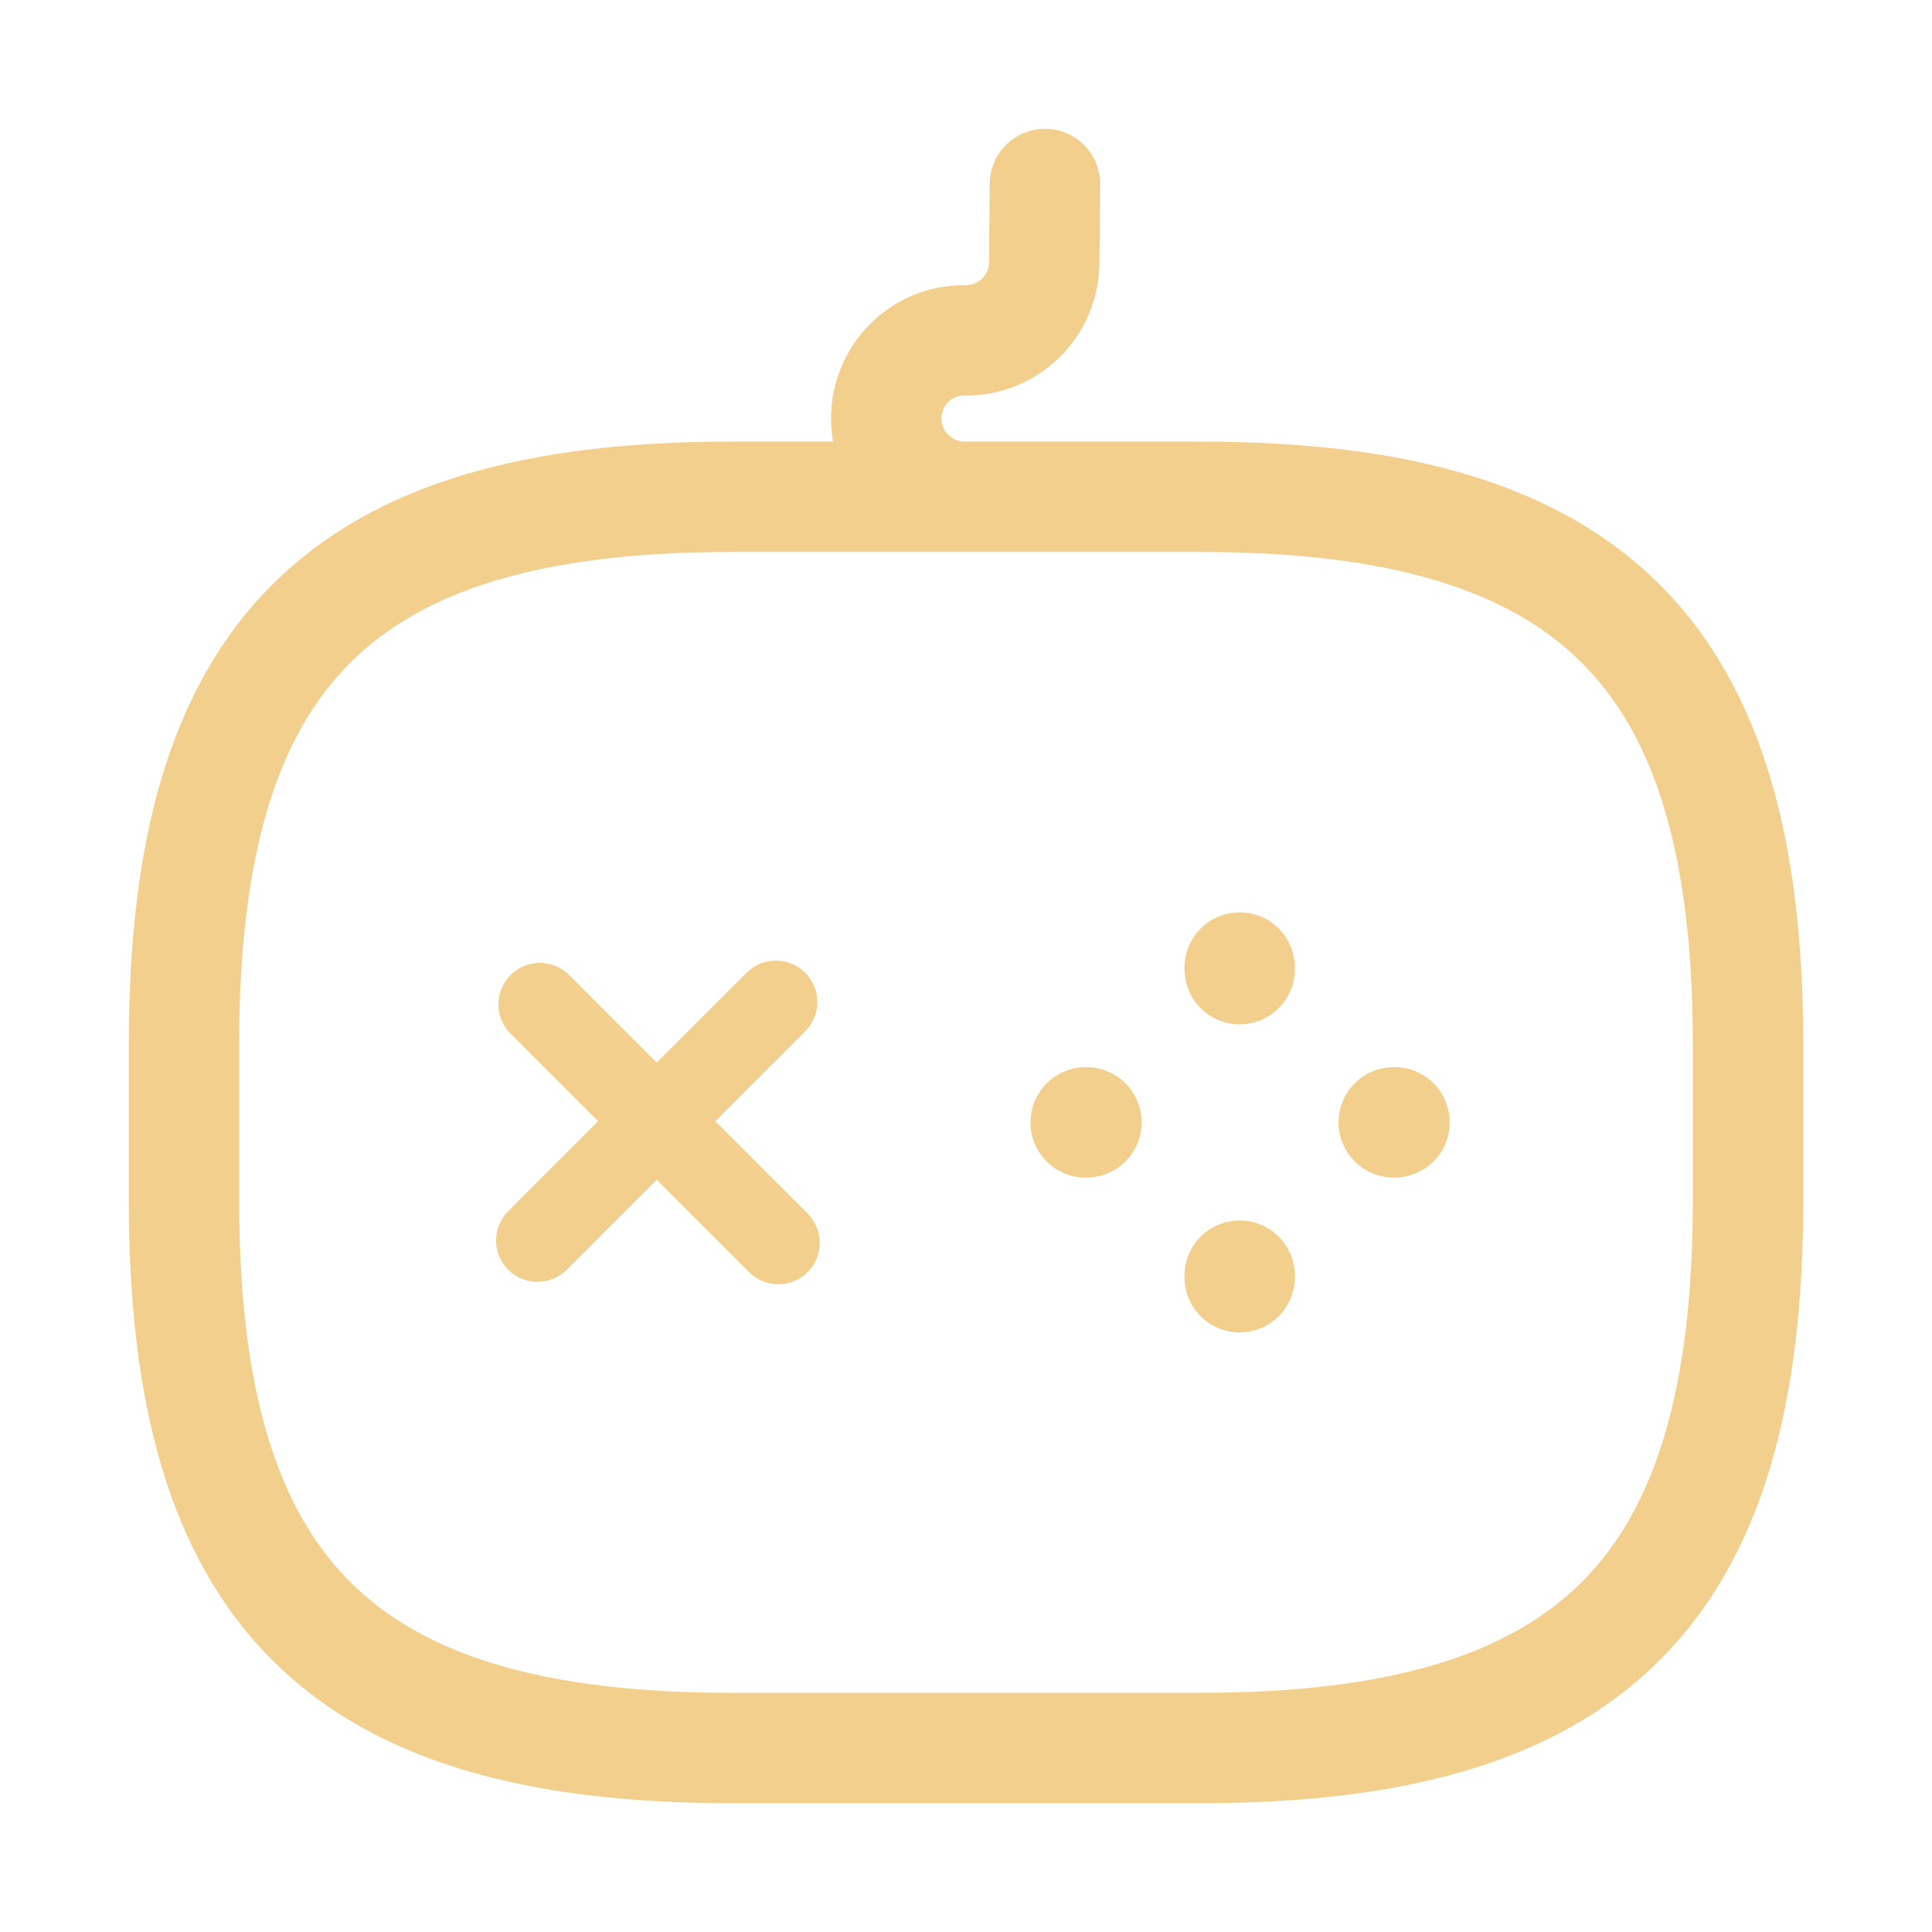 <svg width="35" height="35" viewBox="0 0 35 35" fill="none" xmlns="http://www.w3.org/2000/svg">
<path d="M14.057 18.152L9.737 22.472M9.779 18.194L14.1 22.515" stroke="#F2CF8D" stroke-width="1.5" stroke-miterlimit="10" stroke-linecap="round" stroke-linejoin="round"/>
<path d="M19.668 20.333H19.682M25.249 20.333H25.263M22.458 23.138V23.11M22.458 17.557V17.528" stroke="#F2CF8D" stroke-width="2" stroke-miterlimit="10" stroke-linecap="round" stroke-linejoin="round"/>
<path d="M18.931 3.333L18.917 4.764C18.913 5.137 18.762 5.494 18.497 5.757C18.231 6.019 17.873 6.167 17.5 6.167H17.457C16.678 6.167 16.055 6.804 16.055 7.583C16.055 8.362 16.692 9 17.472 9H18.888M13.25 31.667H21.75C28.833 31.667 31.667 28.833 31.667 21.75V18.917C31.667 11.833 28.833 9 21.75 9H13.25C6.167 9 3.333 11.833 3.333 18.917V21.75C3.333 28.833 6.167 31.667 13.25 31.667Z" stroke="#F2CF8D" stroke-width="2" stroke-linecap="round" stroke-linejoin="round"/>
</svg>
